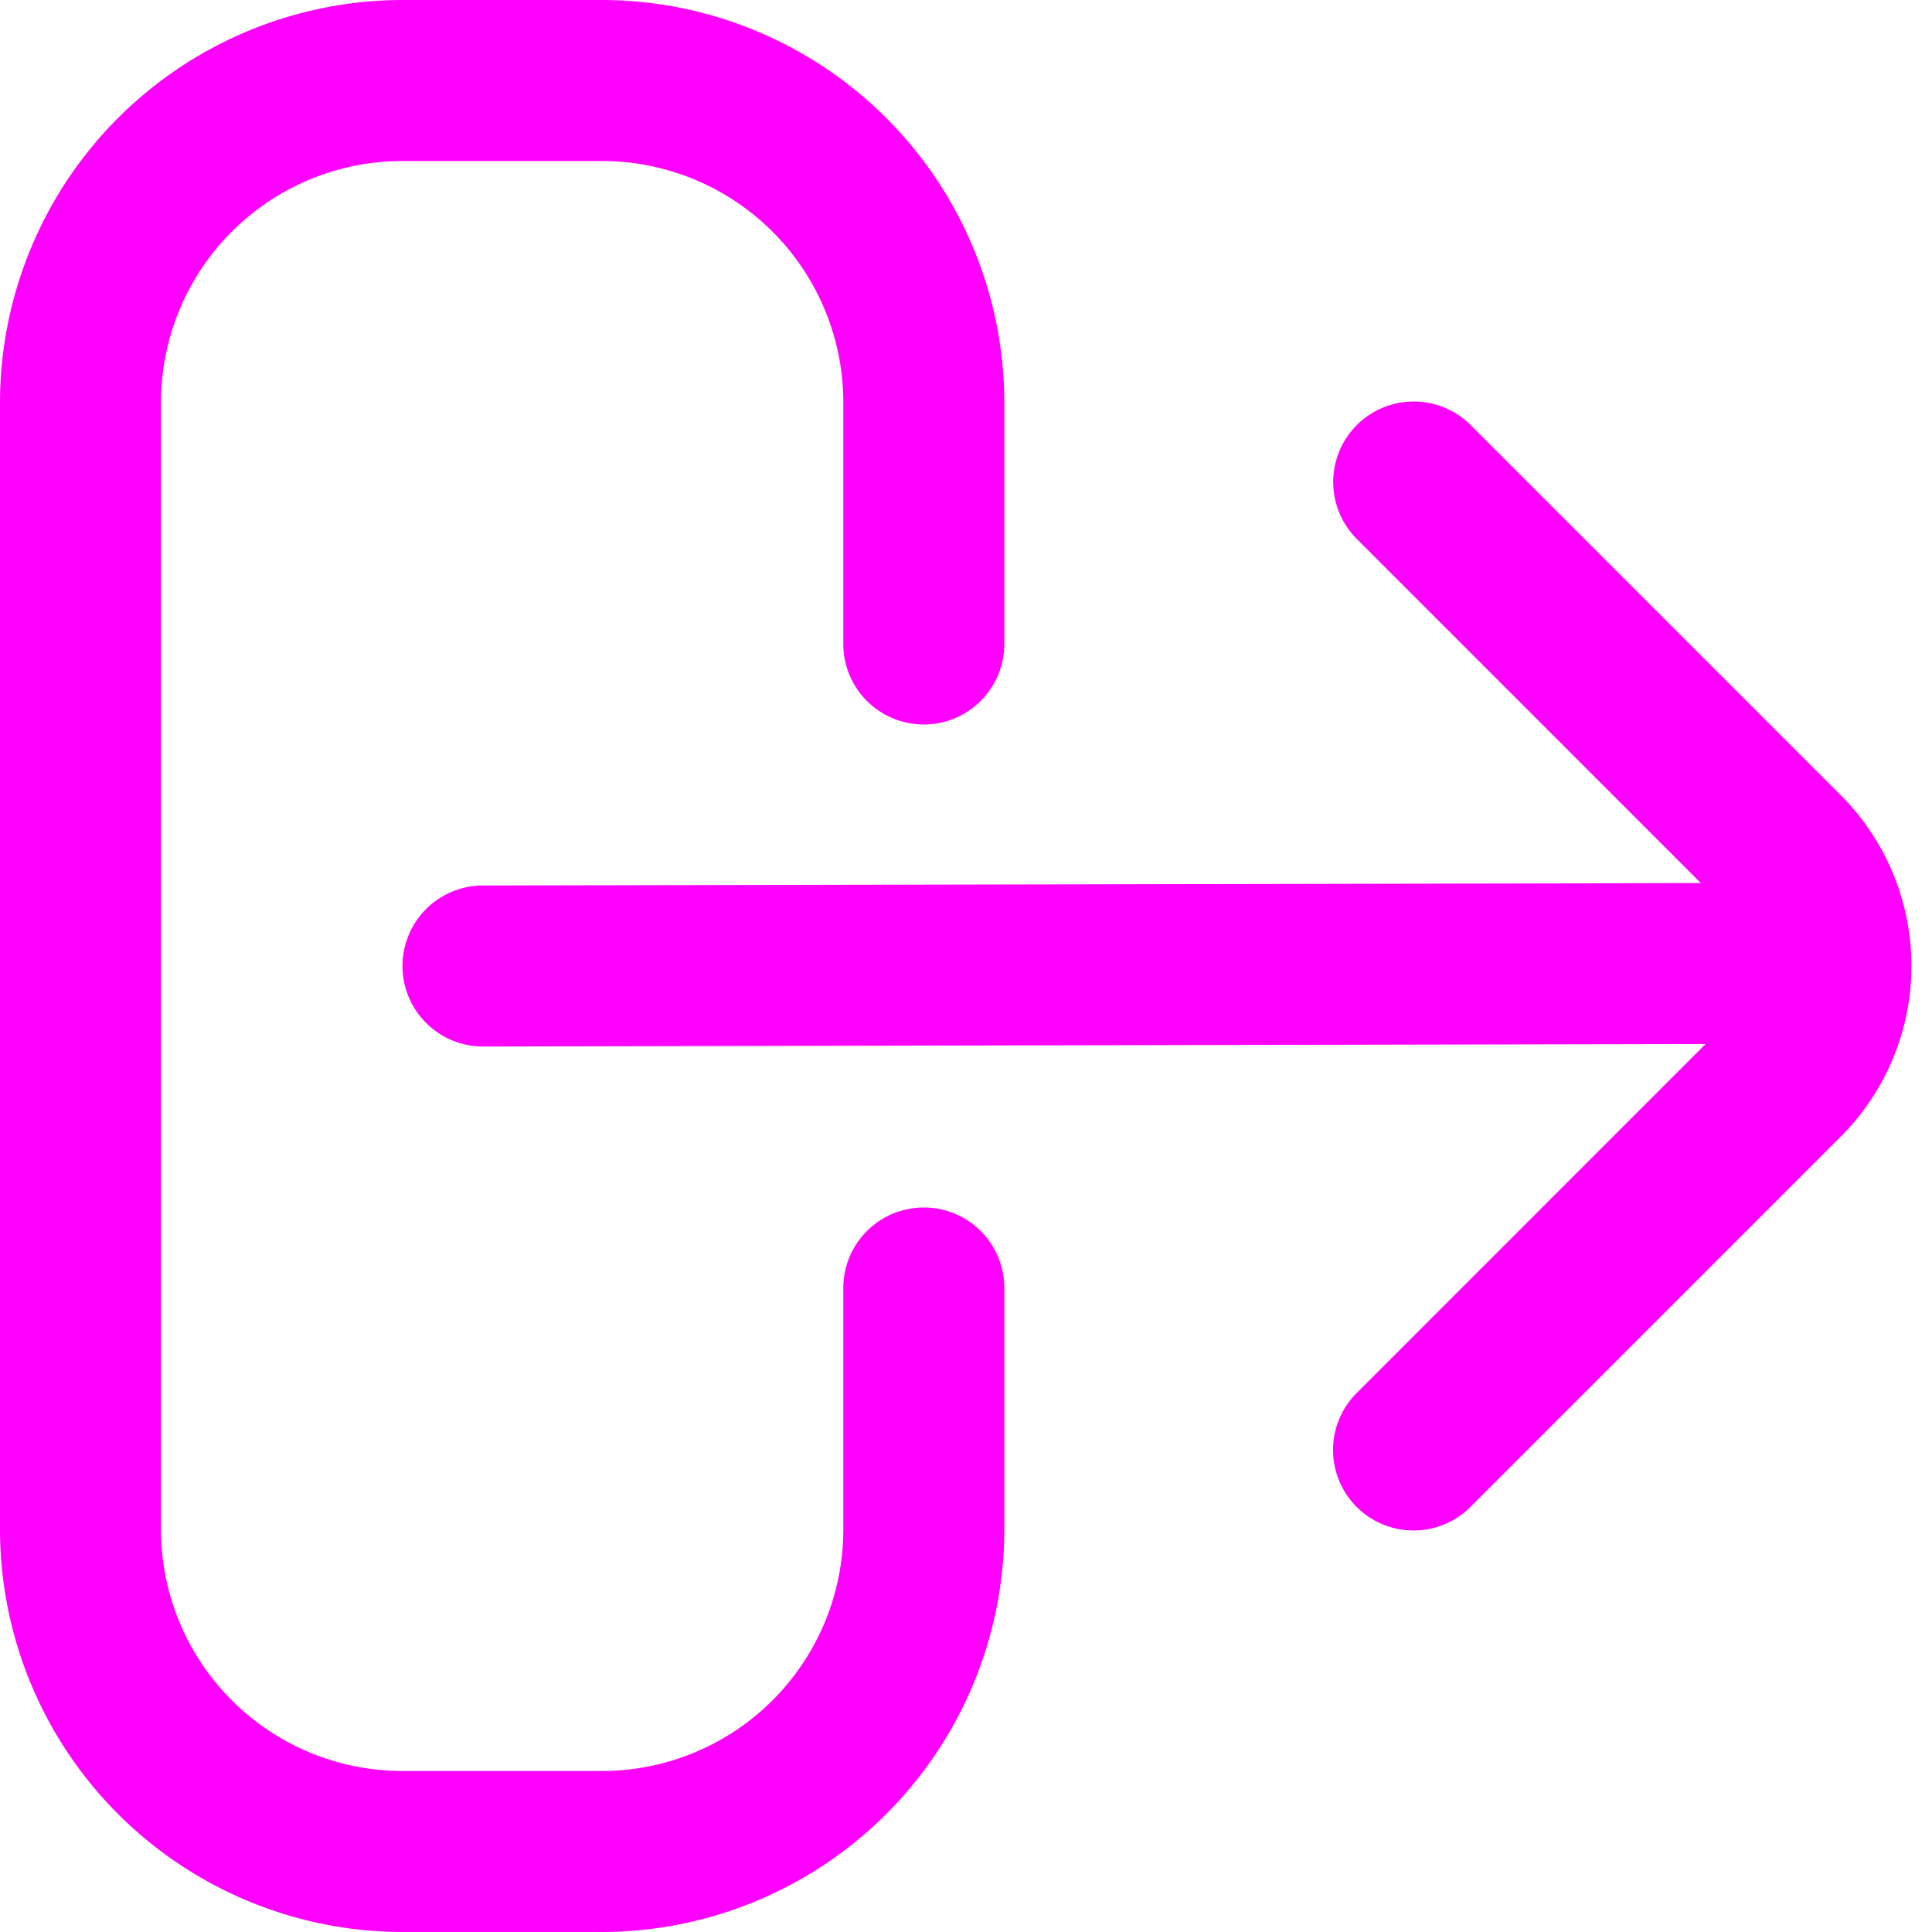 <svg id="vector" xmlns="http://www.w3.org/2000/svg" width="28" height="28" viewBox="0 0 24 24"><path fill="#FF00FF" d="M11.476,15a1,1 0,0 0,-1 1v3a3,3 0,0 1,-3 3H5a3,3 0,0 1,-3 -3V5A3,3 0,0 1,5 2H7.476a3,3 0,0 1,3 3V8a1,1 0,0 0,2 0V5a5.006,5.006 0,0 0,-5 -5H5A5.006,5.006 0,0 0,0 5V19a5.006,5.006 0,0 0,5 5H7.476a5.006,5.006 0,0 0,5 -5V16A1,1 0,0 0,11.476 15Z" id="path_0"/><path fill="#FF00FF" d="M22.867,9.879 L18.281,5.293a1,1 0,1 0,-1.414 1.414l4.262,4.263L6,11a1,1 0,0 0,0 2H6l15.188,-0.031 -4.323,4.324a1,1 0,1 0,1.414 1.414l4.586,-4.586A3,3 0,0 0,22.867 9.879Z" id="path_1"/></svg>